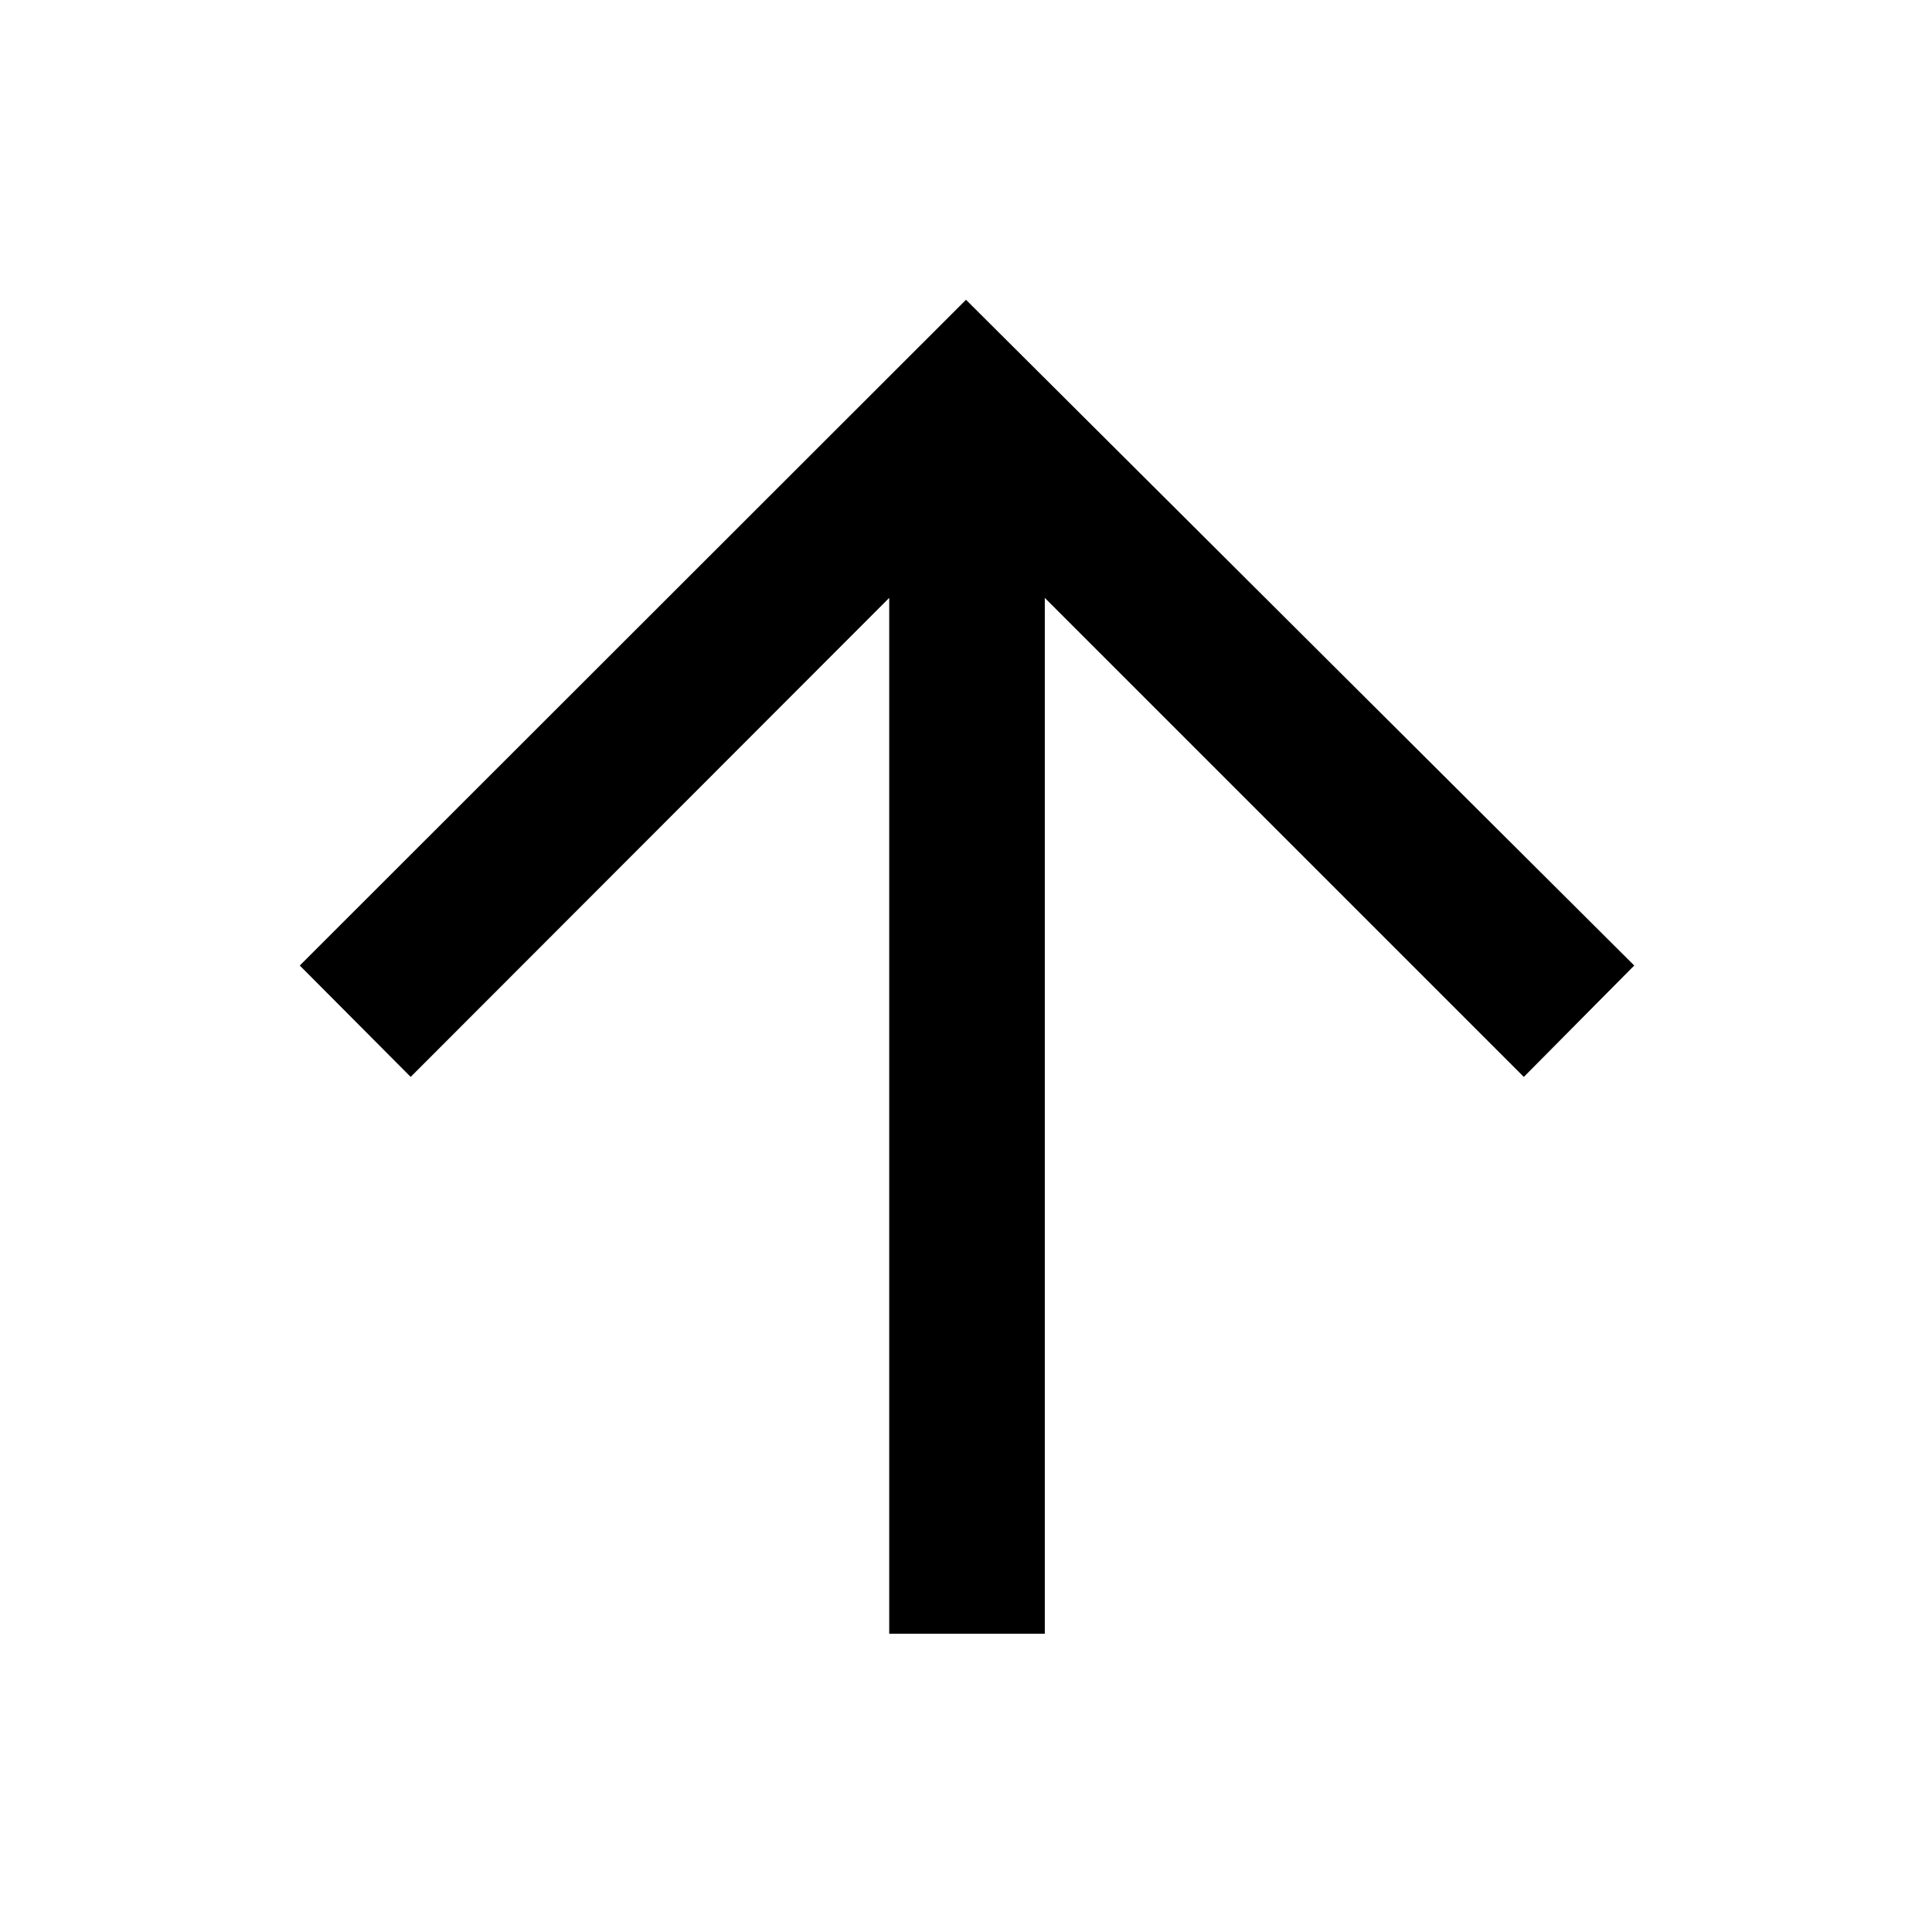 <svg xmlns="http://www.w3.org/2000/svg" height="48" viewBox="0 96 960 960" width="48"><path d="M441.848 907.804V393.087L204.065 631.109l-55.108-55.348L480 244.957l332.043 330.804-54.869 55.348-238.022-238.022v514.717h-77.304Z"/></svg>